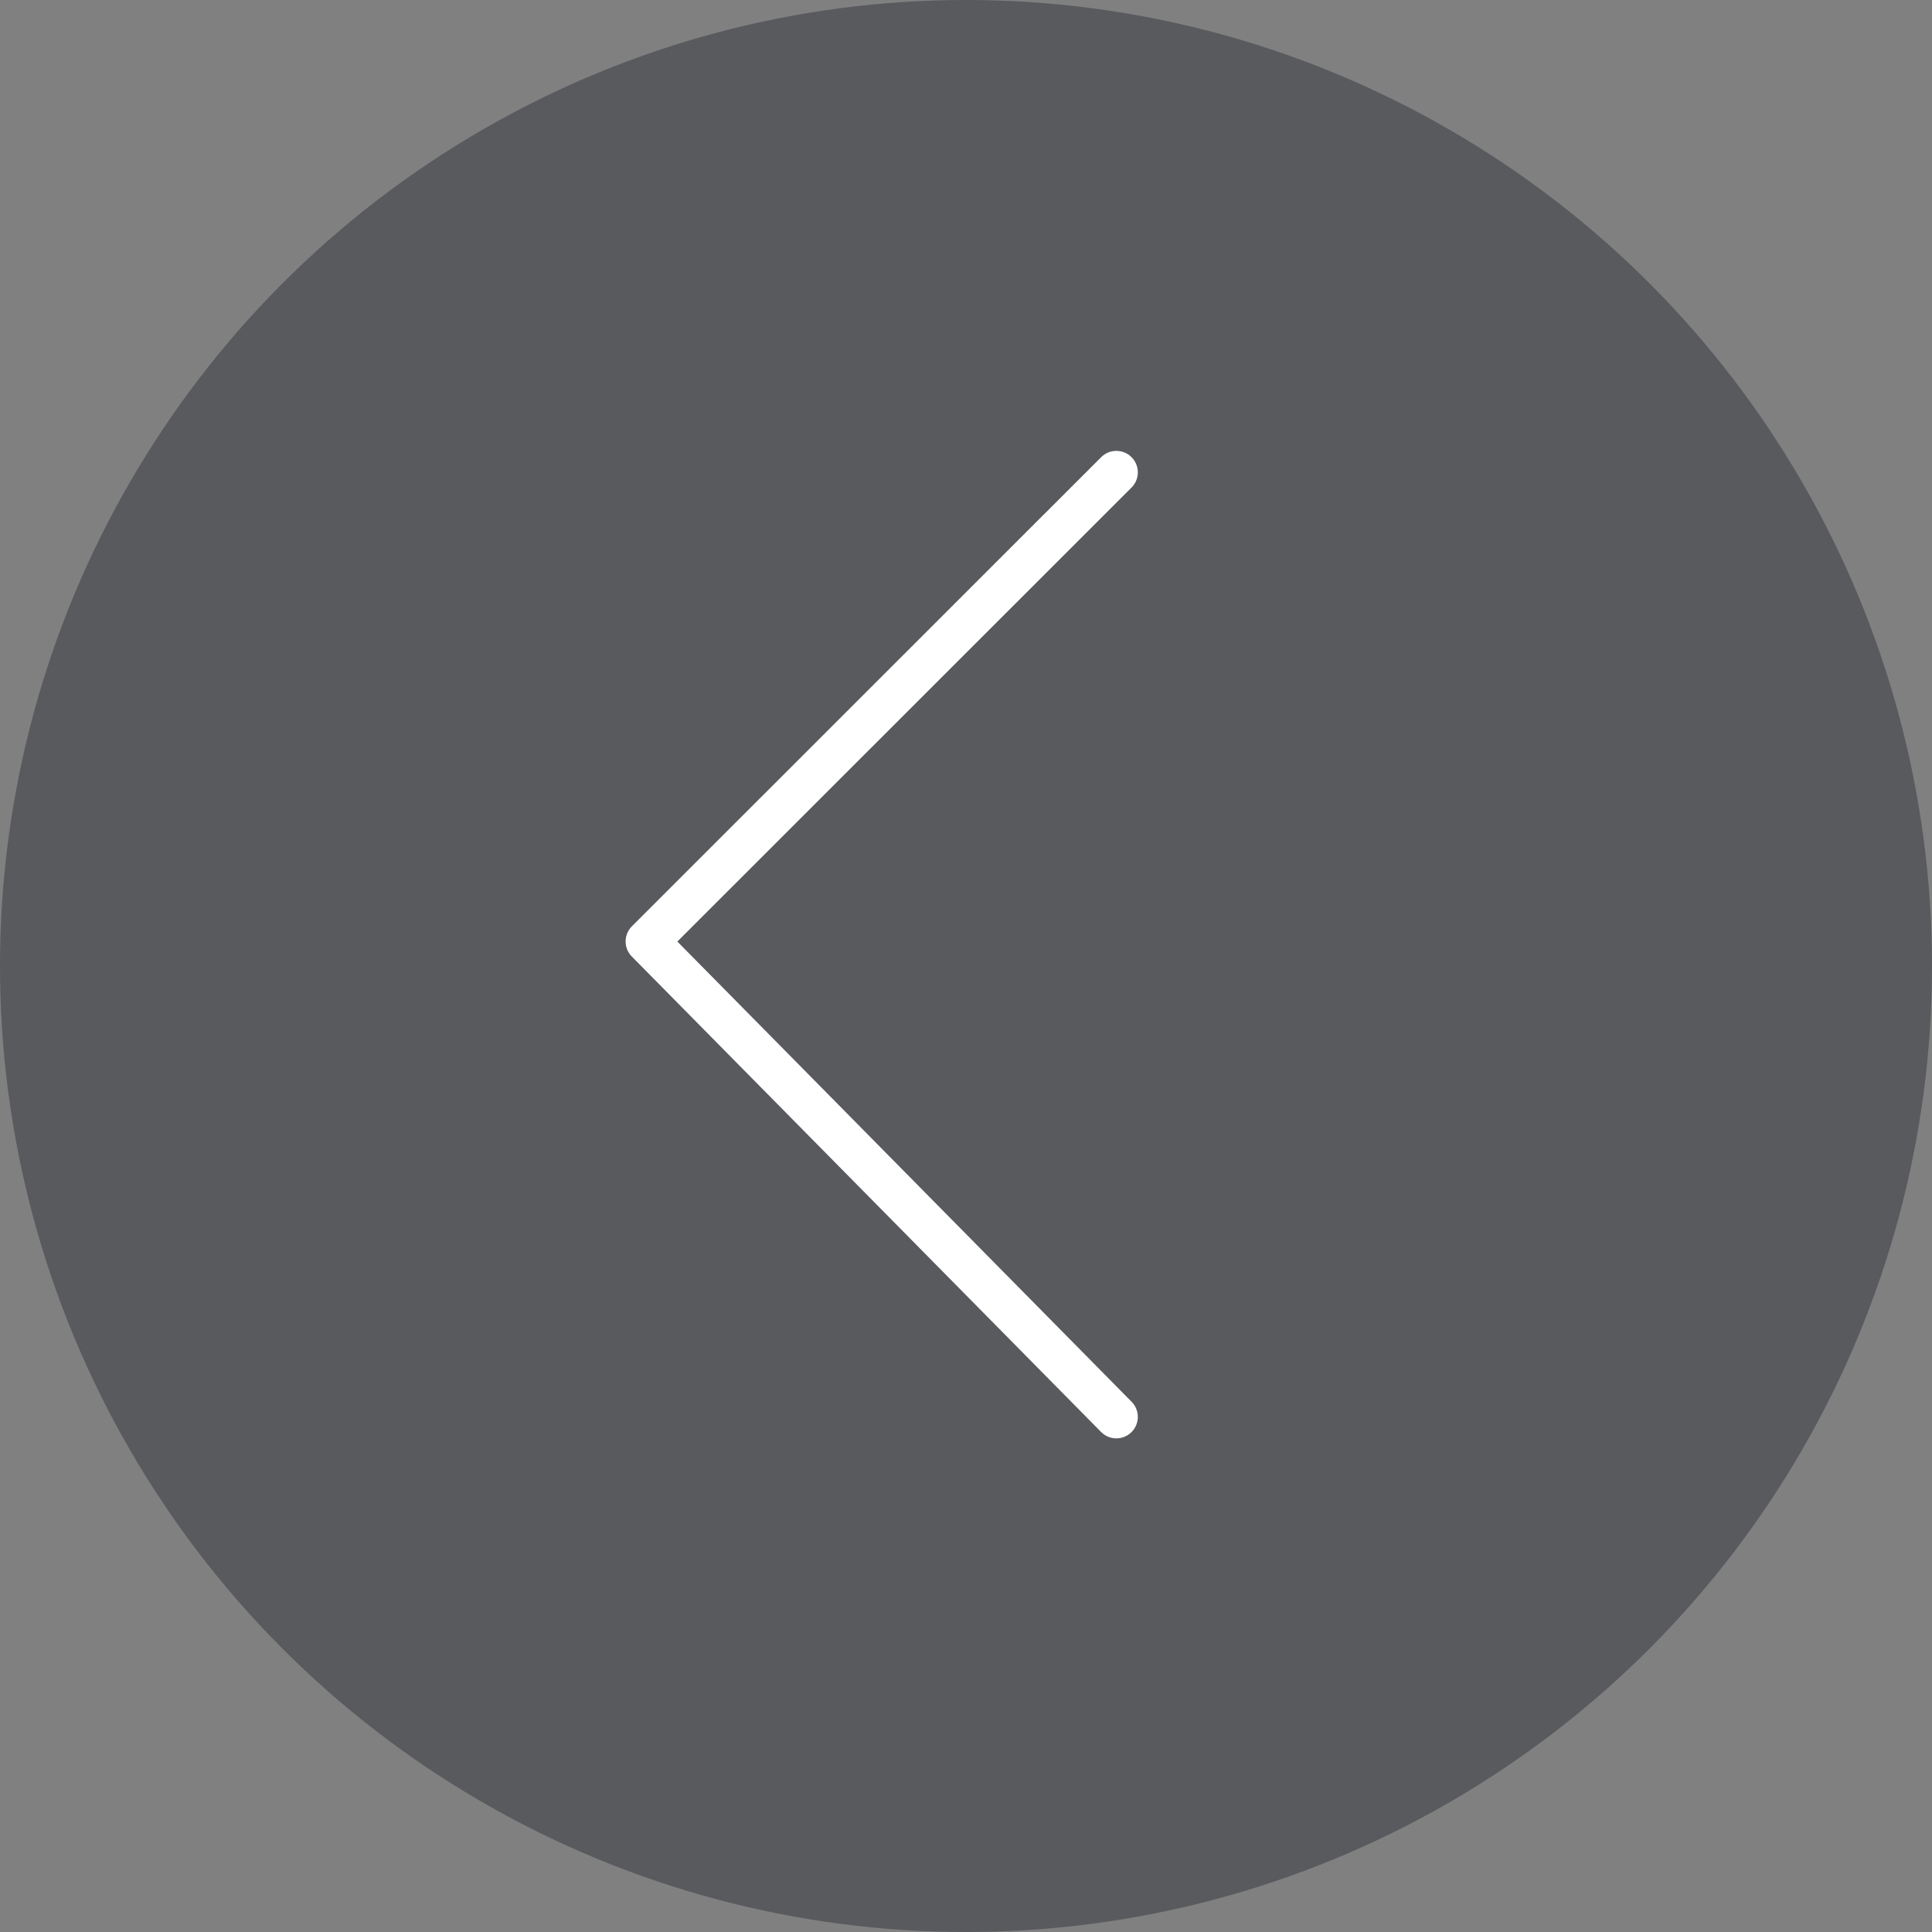 <svg width="45" height="45" viewBox="0 0 45 45" fill="none" xmlns="http://www.w3.org/2000/svg">
<rect x="0" y="0" width="45" height="45" fill="#808080" stroke="none"/>
<circle opacity="0.4" cx="22.5" cy="22.5" r="22.5" fill="#1D222B"/>
<path d="M26.002 11.002L15.072 21.928L26.002 33.002" stroke="white" stroke-linecap="round" stroke-linejoin="round"/>
</svg>
